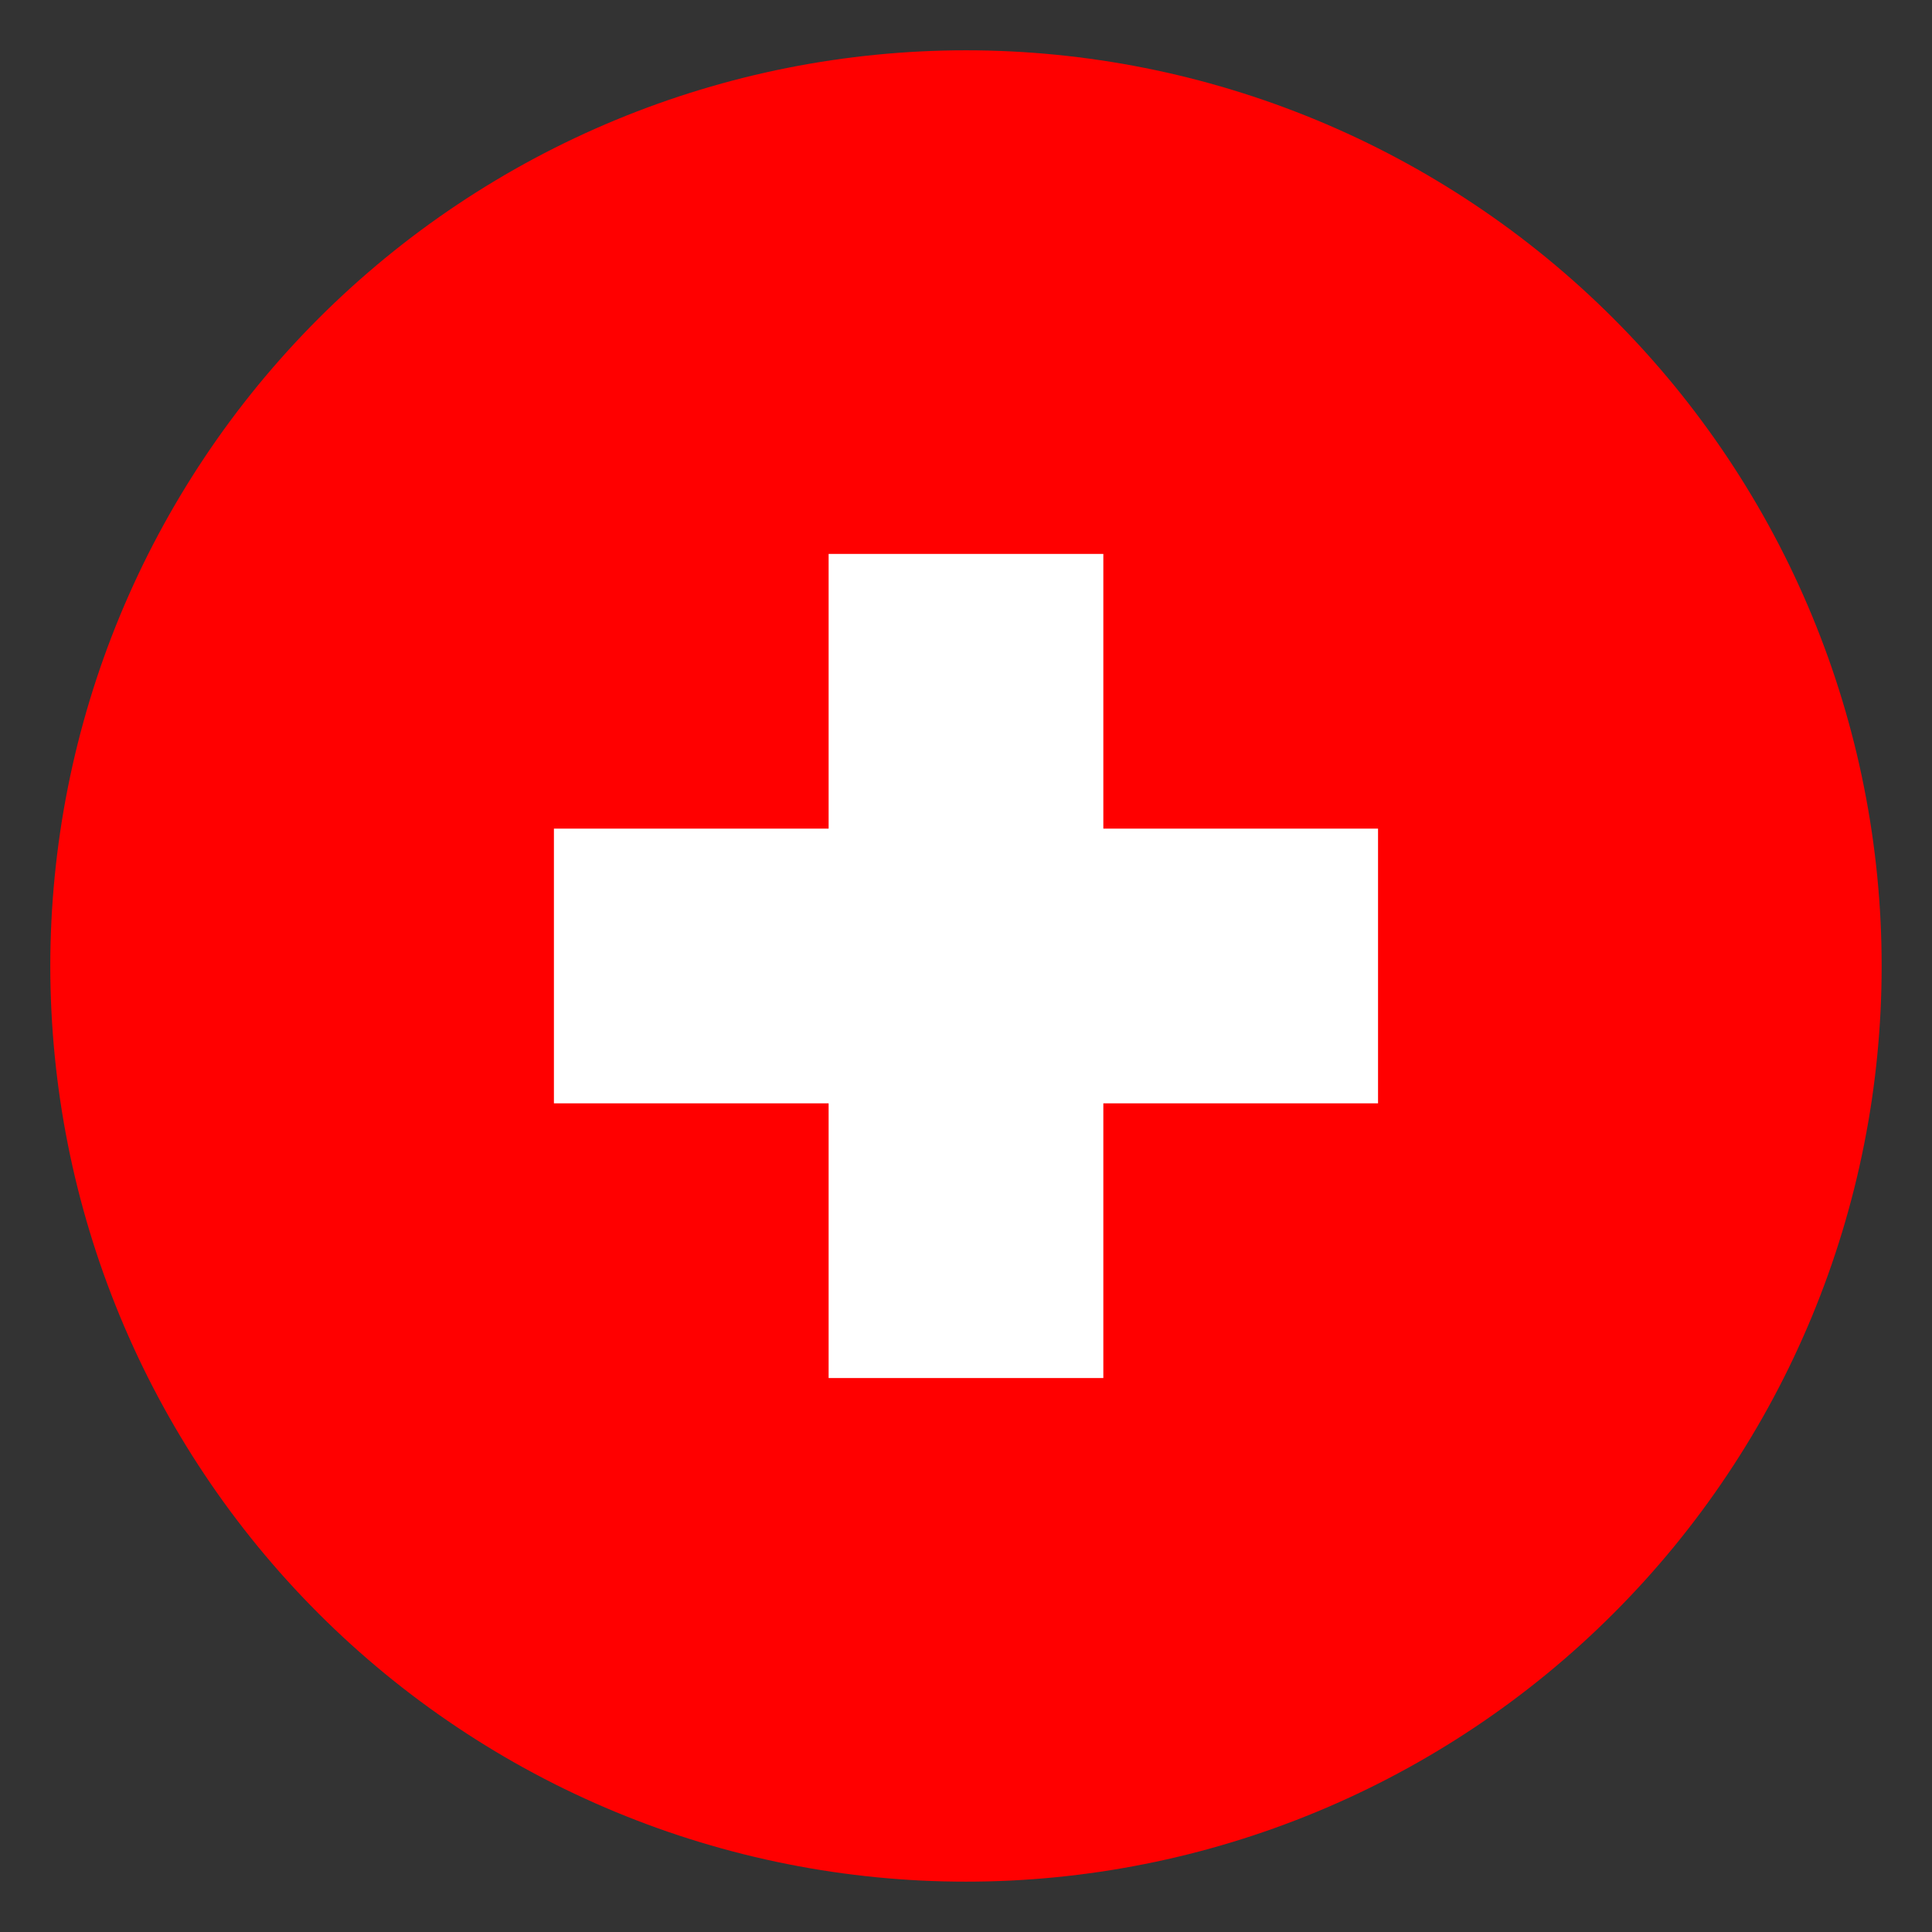 <svg xmlns="http://www.w3.org/2000/svg" xmlns:xlink="http://www.w3.org/1999/xlink" width="500" zoomAndPan="magnify" viewBox="0 0 375 375" height="500" preserveAspectRatio="xMidYMid meet" version="1.0"><rect x="0" y="0" width="375" height="375" fill="#333333" stroke="none"/><defs><clipPath id="41dc27e5a9"><path d="M 9.762 9.762 L 365.262 9.762 L 365.262 365.262 L 9.762 365.262 Z M 9.762 9.762 " clip-rule="nonzero"/></clipPath></defs><g clip-path="url(#41dc27e5a9)"><path fill="#ff0000" d="M 365.227 187.496 C 365.227 190.406 365.156 193.312 365.016 196.219 C 364.871 199.121 364.656 202.023 364.371 204.918 C 364.086 207.812 363.73 210.699 363.305 213.574 C 362.879 216.453 362.379 219.316 361.812 222.168 C 361.246 225.023 360.609 227.859 359.902 230.68 C 359.195 233.504 358.418 236.305 357.574 239.09 C 356.73 241.871 355.82 244.633 354.84 247.371 C 353.859 250.109 352.812 252.824 351.699 255.512 C 350.586 258.199 349.406 260.855 348.164 263.488 C 346.922 266.117 345.613 268.715 344.242 271.277 C 342.871 273.844 341.438 276.375 339.941 278.867 C 338.445 281.363 336.891 283.82 335.273 286.238 C 333.66 288.656 331.984 291.035 330.254 293.371 C 328.52 295.707 326.73 298 324.887 300.25 C 323.039 302.496 321.141 304.699 319.188 306.855 C 317.234 309.008 315.23 311.113 313.172 313.172 C 311.113 315.23 309.008 317.234 306.855 319.188 C 304.699 321.141 302.496 323.039 300.25 324.887 C 298 326.73 295.707 328.52 293.371 330.254 C 291.035 331.984 288.656 333.66 286.238 335.273 C 283.82 336.891 281.363 338.445 278.867 339.941 C 276.375 341.438 273.844 342.871 271.277 344.242 C 268.715 345.613 266.117 346.922 263.488 348.164 C 260.855 349.406 258.199 350.586 255.512 351.699 C 252.824 352.812 250.109 353.859 247.371 354.84 C 244.633 355.82 241.871 356.73 239.09 357.574 C 236.305 358.418 233.504 359.195 230.68 359.902 C 227.859 360.609 225.023 361.246 222.168 361.812 C 219.316 362.379 216.453 362.879 213.574 363.305 C 210.699 363.73 207.812 364.086 204.918 364.371 C 202.023 364.656 199.121 364.871 196.219 365.016 C 193.312 365.156 190.406 365.227 187.496 365.227 C 184.586 365.227 181.68 365.156 178.773 365.016 C 175.871 364.871 172.969 364.656 170.074 364.371 C 167.18 364.086 164.293 363.73 161.418 363.305 C 158.539 362.879 155.676 362.379 152.82 361.812 C 149.969 361.246 147.133 360.609 144.309 359.902 C 141.488 359.195 138.688 358.418 135.902 357.574 C 133.121 356.73 130.359 355.82 127.621 354.84 C 124.883 353.859 122.168 352.812 119.48 351.699 C 116.793 350.586 114.137 349.406 111.504 348.164 C 108.875 346.922 106.277 345.613 103.715 344.242 C 101.148 342.871 98.617 341.438 96.125 339.941 C 93.629 338.445 91.172 336.891 88.754 335.273 C 86.336 333.66 83.957 331.984 81.621 330.254 C 79.285 328.52 76.992 326.73 74.742 324.887 C 72.496 323.039 70.293 321.141 68.137 319.188 C 65.984 317.234 63.875 315.23 61.82 313.172 C 59.762 311.113 57.758 309.008 55.805 306.855 C 53.852 304.699 51.953 302.496 50.105 300.25 C 48.262 298 46.473 295.707 44.738 293.371 C 43.008 291.035 41.332 288.656 39.719 286.238 C 38.102 283.82 36.547 281.363 35.051 278.867 C 33.555 276.375 32.121 273.844 30.75 271.277 C 29.379 268.715 28.07 266.117 26.828 263.488 C 25.586 260.855 24.406 258.199 23.293 255.512 C 22.18 252.824 21.133 250.109 20.152 247.371 C 19.172 244.633 18.262 241.871 17.418 239.09 C 16.574 236.305 15.797 233.504 15.09 230.68 C 14.383 227.859 13.746 225.023 13.18 222.168 C 12.609 219.316 12.113 216.453 11.688 213.574 C 11.262 210.699 10.906 207.812 10.621 204.918 C 10.336 202.023 10.121 199.121 9.977 196.219 C 9.836 193.312 9.762 190.406 9.762 187.496 C 9.762 184.586 9.836 181.68 9.977 178.773 C 10.121 175.871 10.336 172.969 10.621 170.074 C 10.906 167.18 11.262 164.293 11.688 161.418 C 12.113 158.539 12.609 155.676 13.18 152.82 C 13.746 149.969 14.383 147.133 15.09 144.312 C 15.797 141.488 16.574 138.688 17.418 135.902 C 18.262 133.121 19.172 130.359 20.152 127.621 C 21.133 124.883 22.18 122.168 23.293 119.48 C 24.406 116.793 25.586 114.137 26.828 111.504 C 28.07 108.875 29.379 106.277 30.75 103.715 C 32.121 101.148 33.555 98.617 35.051 96.125 C 36.547 93.629 38.102 91.172 39.719 88.754 C 41.332 86.336 43.008 83.957 44.738 81.621 C 46.473 79.285 48.262 76.992 50.105 74.742 C 51.953 72.496 53.852 70.293 55.805 68.137 C 57.758 65.984 59.762 63.879 61.82 61.82 C 63.875 59.762 65.984 57.758 68.137 55.805 C 70.293 53.852 72.496 51.953 74.742 50.105 C 76.992 48.262 79.285 46.473 81.621 44.738 C 83.957 43.008 86.336 41.332 88.754 39.719 C 91.172 38.102 93.629 36.547 96.125 35.051 C 98.617 33.555 101.148 32.121 103.715 30.75 C 106.277 29.379 108.875 28.07 111.504 26.828 C 114.137 25.586 116.793 24.406 119.48 23.293 C 122.168 22.18 124.883 21.133 127.621 20.152 C 130.359 19.172 133.121 18.262 135.902 17.418 C 138.688 16.574 141.488 15.797 144.309 15.09 C 147.133 14.383 149.969 13.746 152.82 13.18 C 155.676 12.609 158.539 12.113 161.418 11.688 C 164.293 11.262 167.18 10.906 170.074 10.621 C 172.969 10.336 175.871 10.121 178.773 9.977 C 181.68 9.836 184.586 9.762 187.496 9.762 C 190.406 9.762 193.312 9.836 196.219 9.977 C 199.121 10.121 202.023 10.336 204.918 10.621 C 207.812 10.906 210.699 11.262 213.574 11.688 C 216.453 12.113 219.316 12.609 222.168 13.18 C 225.023 13.746 227.859 14.383 230.68 15.09 C 233.504 15.797 236.305 16.574 239.09 17.418 C 241.871 18.262 244.633 19.172 247.371 20.152 C 250.109 21.133 252.824 22.18 255.512 23.293 C 258.199 24.406 260.855 25.586 263.488 26.828 C 266.117 28.07 268.715 29.379 271.277 30.75 C 273.844 32.121 276.375 33.555 278.867 35.051 C 281.363 36.547 283.82 38.102 286.238 39.719 C 288.656 41.332 291.035 43.008 293.371 44.738 C 295.707 46.473 298 48.262 300.25 50.105 C 302.496 51.953 304.699 53.852 306.855 55.805 C 309.008 57.758 311.113 59.762 313.172 61.82 C 315.23 63.879 317.234 65.984 319.188 68.137 C 321.141 70.293 323.039 72.496 324.887 74.742 C 326.73 76.992 328.52 79.285 330.25 81.621 C 331.984 83.957 333.66 86.336 335.273 88.754 C 336.891 91.172 338.445 93.629 339.941 96.125 C 341.438 98.617 342.871 101.148 344.242 103.715 C 345.613 106.277 346.922 108.875 348.164 111.504 C 349.406 114.137 350.586 116.793 351.699 119.48 C 352.812 122.168 353.859 124.883 354.84 127.621 C 355.82 130.359 356.73 133.121 357.574 135.902 C 358.418 138.688 359.195 141.488 359.902 144.312 C 360.609 147.133 361.246 149.969 361.812 152.82 C 362.379 155.676 362.879 158.539 363.305 161.418 C 363.73 164.293 364.086 167.18 364.371 170.074 C 364.656 172.969 364.871 175.871 365.016 178.773 C 365.156 181.68 365.227 184.586 365.227 187.496 Z M 365.227 187.496 " fill-opacity="1" fill-rule="nonzero"/></g><path fill="#ffffff" d="M 160.836 107.516 L 214.156 107.516 L 214.156 267.477 L 160.836 267.477 Z M 160.836 107.516 " fill-opacity="1" fill-rule="nonzero"/><path fill="#ffffff" d="M 107.516 160.836 L 267.477 160.836 L 267.477 214.156 L 107.516 214.156 Z M 107.516 160.836 " fill-opacity="1" fill-rule="nonzero"/></svg>
